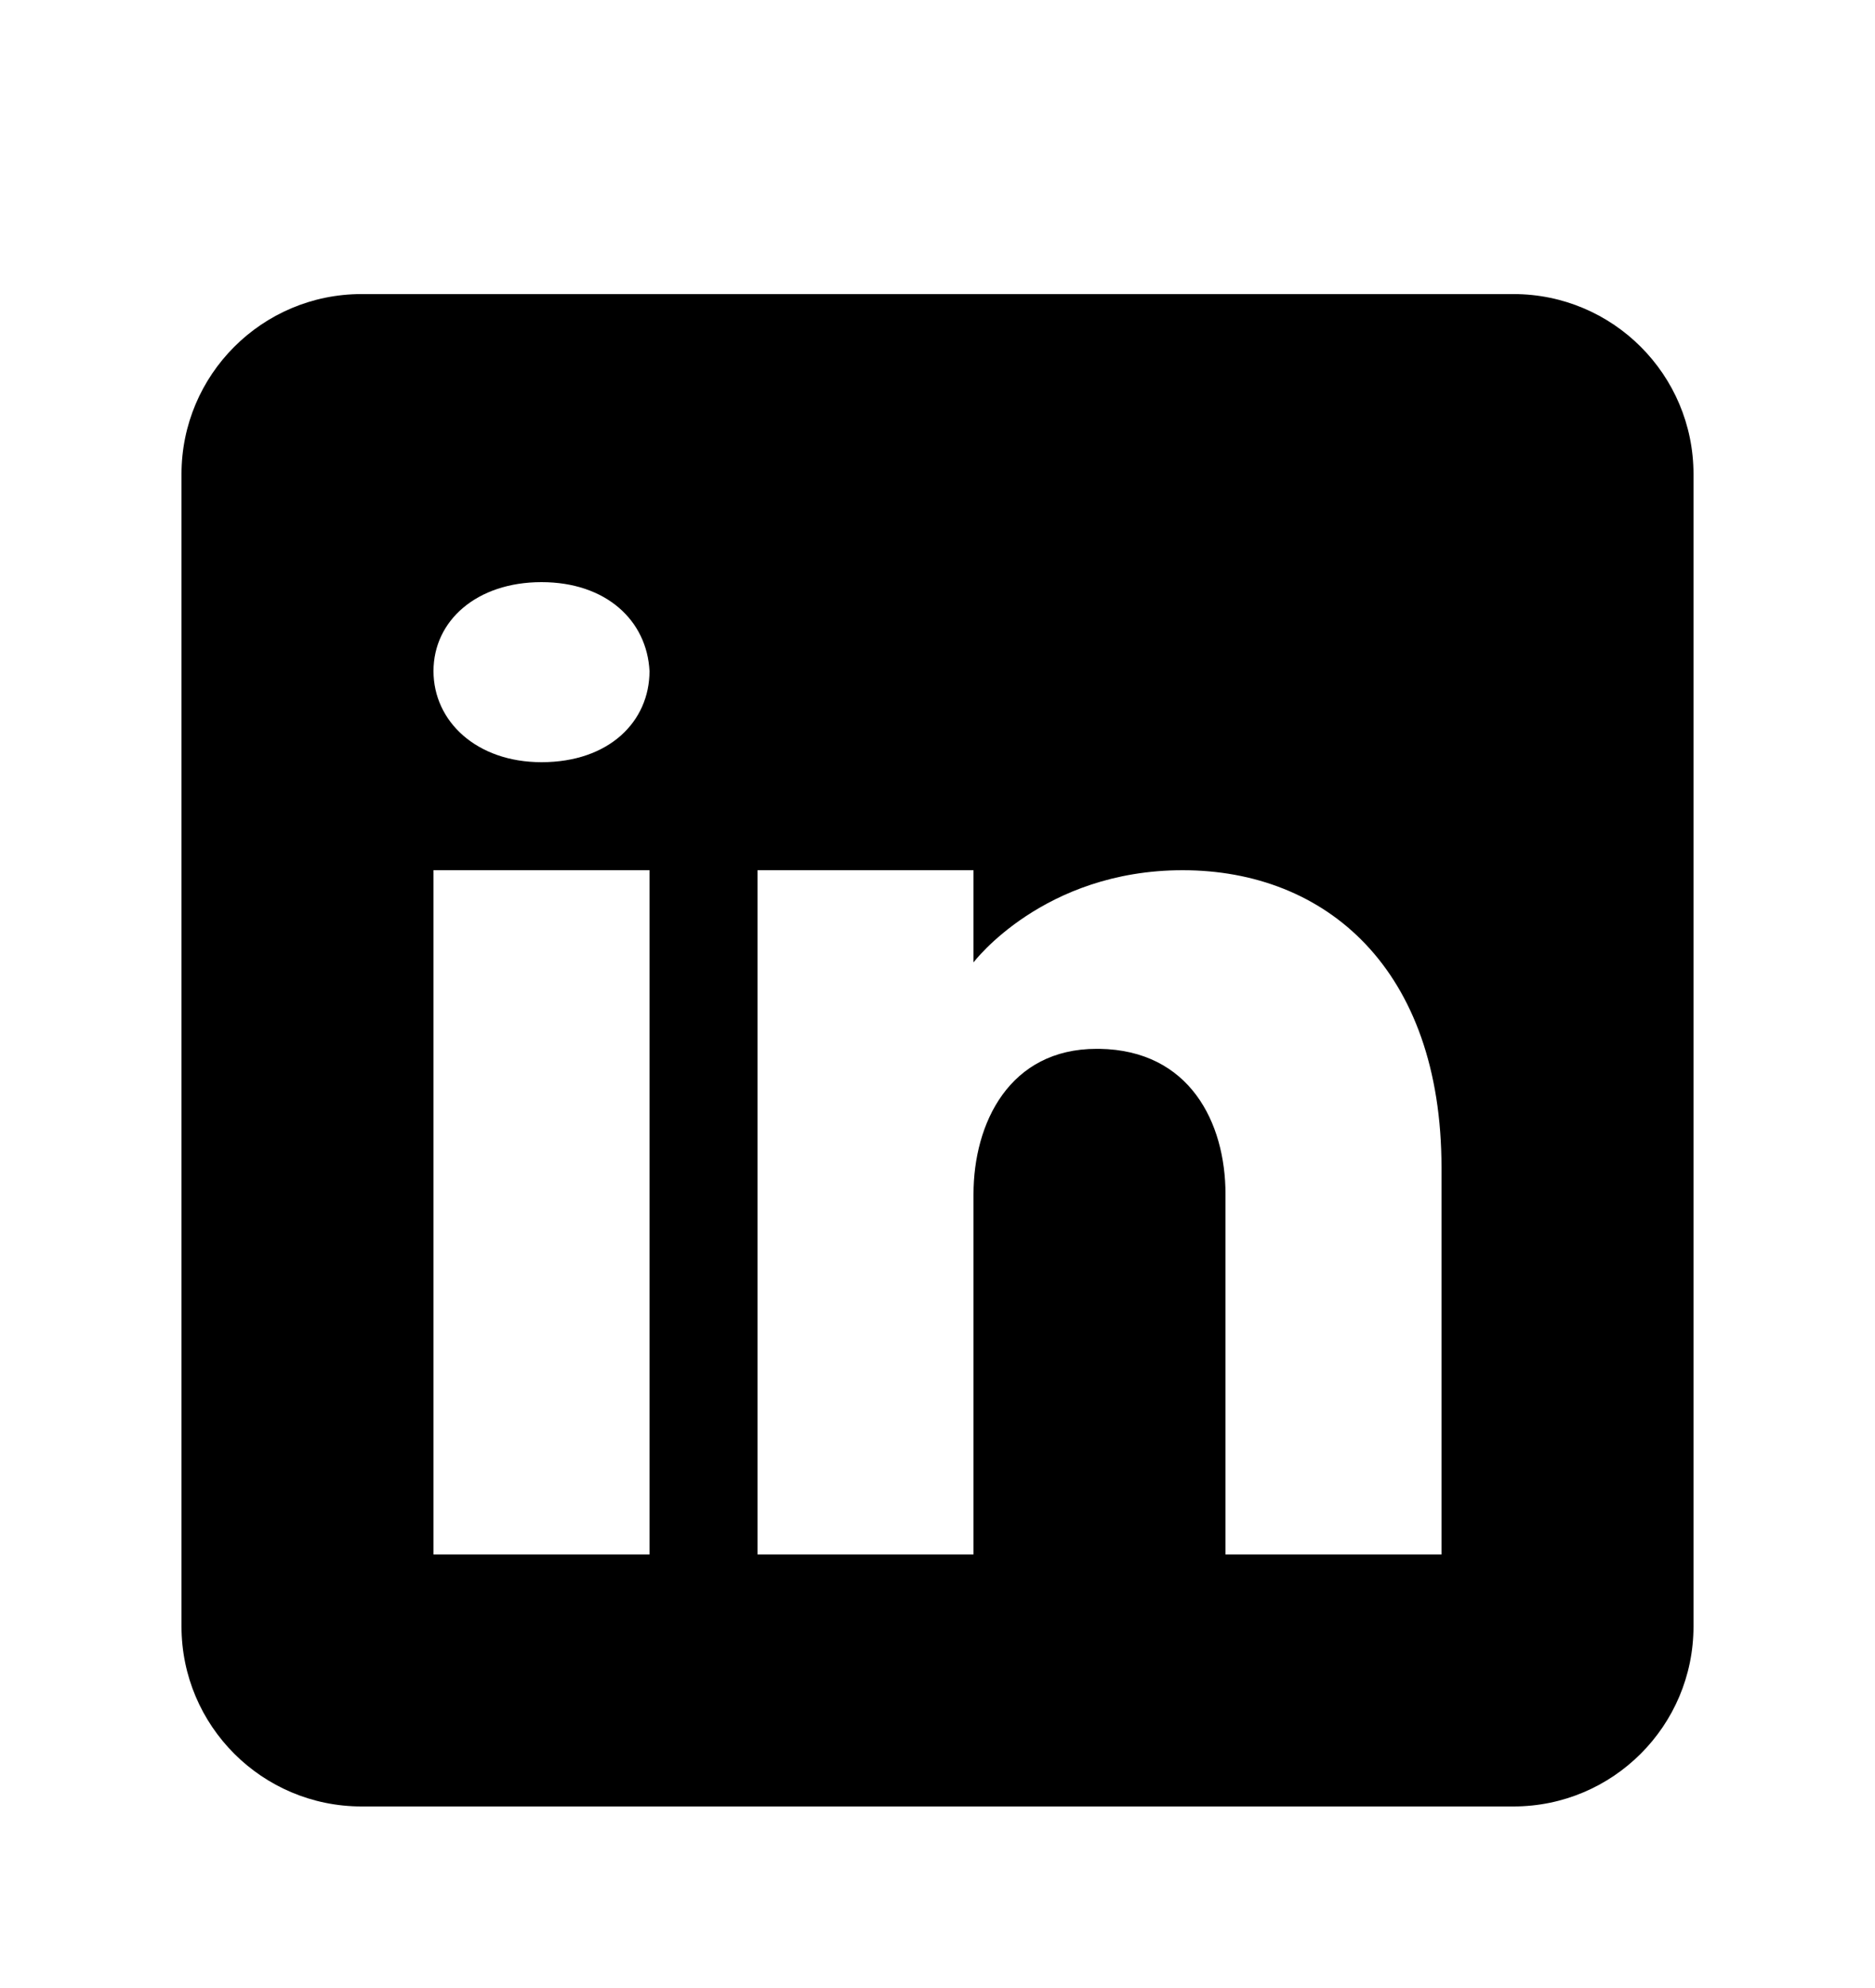 <svg width="50" height="53" viewBox="0 0 50 53" fill="none" xmlns="http://www.w3.org/2000/svg">
<g filter="url(#filter0_d_59_12)">
<path d="M40.36 3.84H9.64C6.99 3.84 4.84 5.99 4.84 8.64V39.36C4.84 42.01 6.99 44.16 9.64 44.16H40.36C43.01 44.16 45.16 42.01 45.16 39.36V8.64C45.16 5.99 43.01 3.84 40.36 3.84ZM17.32 19.2V37.44H11.56V19.2H17.32ZM11.56 13.891C11.56 12.547 12.712 11.52 14.44 11.52C16.168 11.52 17.253 12.547 17.32 13.891C17.32 15.235 16.245 16.32 14.44 16.32C12.712 16.32 11.56 15.235 11.56 13.891ZM38.44 37.44H32.68C32.68 37.44 32.68 28.55 32.68 27.84C32.68 25.92 31.72 24 29.32 23.962H29.243C26.92 23.962 25.96 25.939 25.96 27.84C25.96 28.714 25.96 37.44 25.96 37.44H20.2V19.2H25.96V21.658C25.96 21.658 27.813 19.2 31.538 19.2C35.349 19.2 38.44 21.821 38.44 27.13V37.44Z" fill="black"/>
</g>
<defs>
<filter id="filter0_d_59_12" x="-3" y="0" width="56" height="56" filterUnits="userSpaceOnUse" color-interpolation-filters="sRGB">
<feFlood flood-opacity="0" result="BackgroundImageFix"/>
<feColorMatrix in="SourceAlpha" type="matrix" values="0 0 0 0 0 0 0 0 0 0 0 0 0 0 0 0 0 0 127 0" result="hardAlpha"/>
<feOffset dy="4"/>
<feGaussianBlur stdDeviation="2"/>
<feComposite in2="hardAlpha" operator="out"/>
<feColorMatrix type="matrix" values="0 0 0 0 0 0 0 0 0 0 0 0 0 0 0 0 0 0 0.25 0"/>
<feBlend mode="normal" in2="BackgroundImageFix" result="effect1_dropShadow_59_12"/>
<feBlend mode="normal" in="SourceGraphic" in2="effect1_dropShadow_59_12" result="shape"/>
</filter>
</defs>
</svg>
